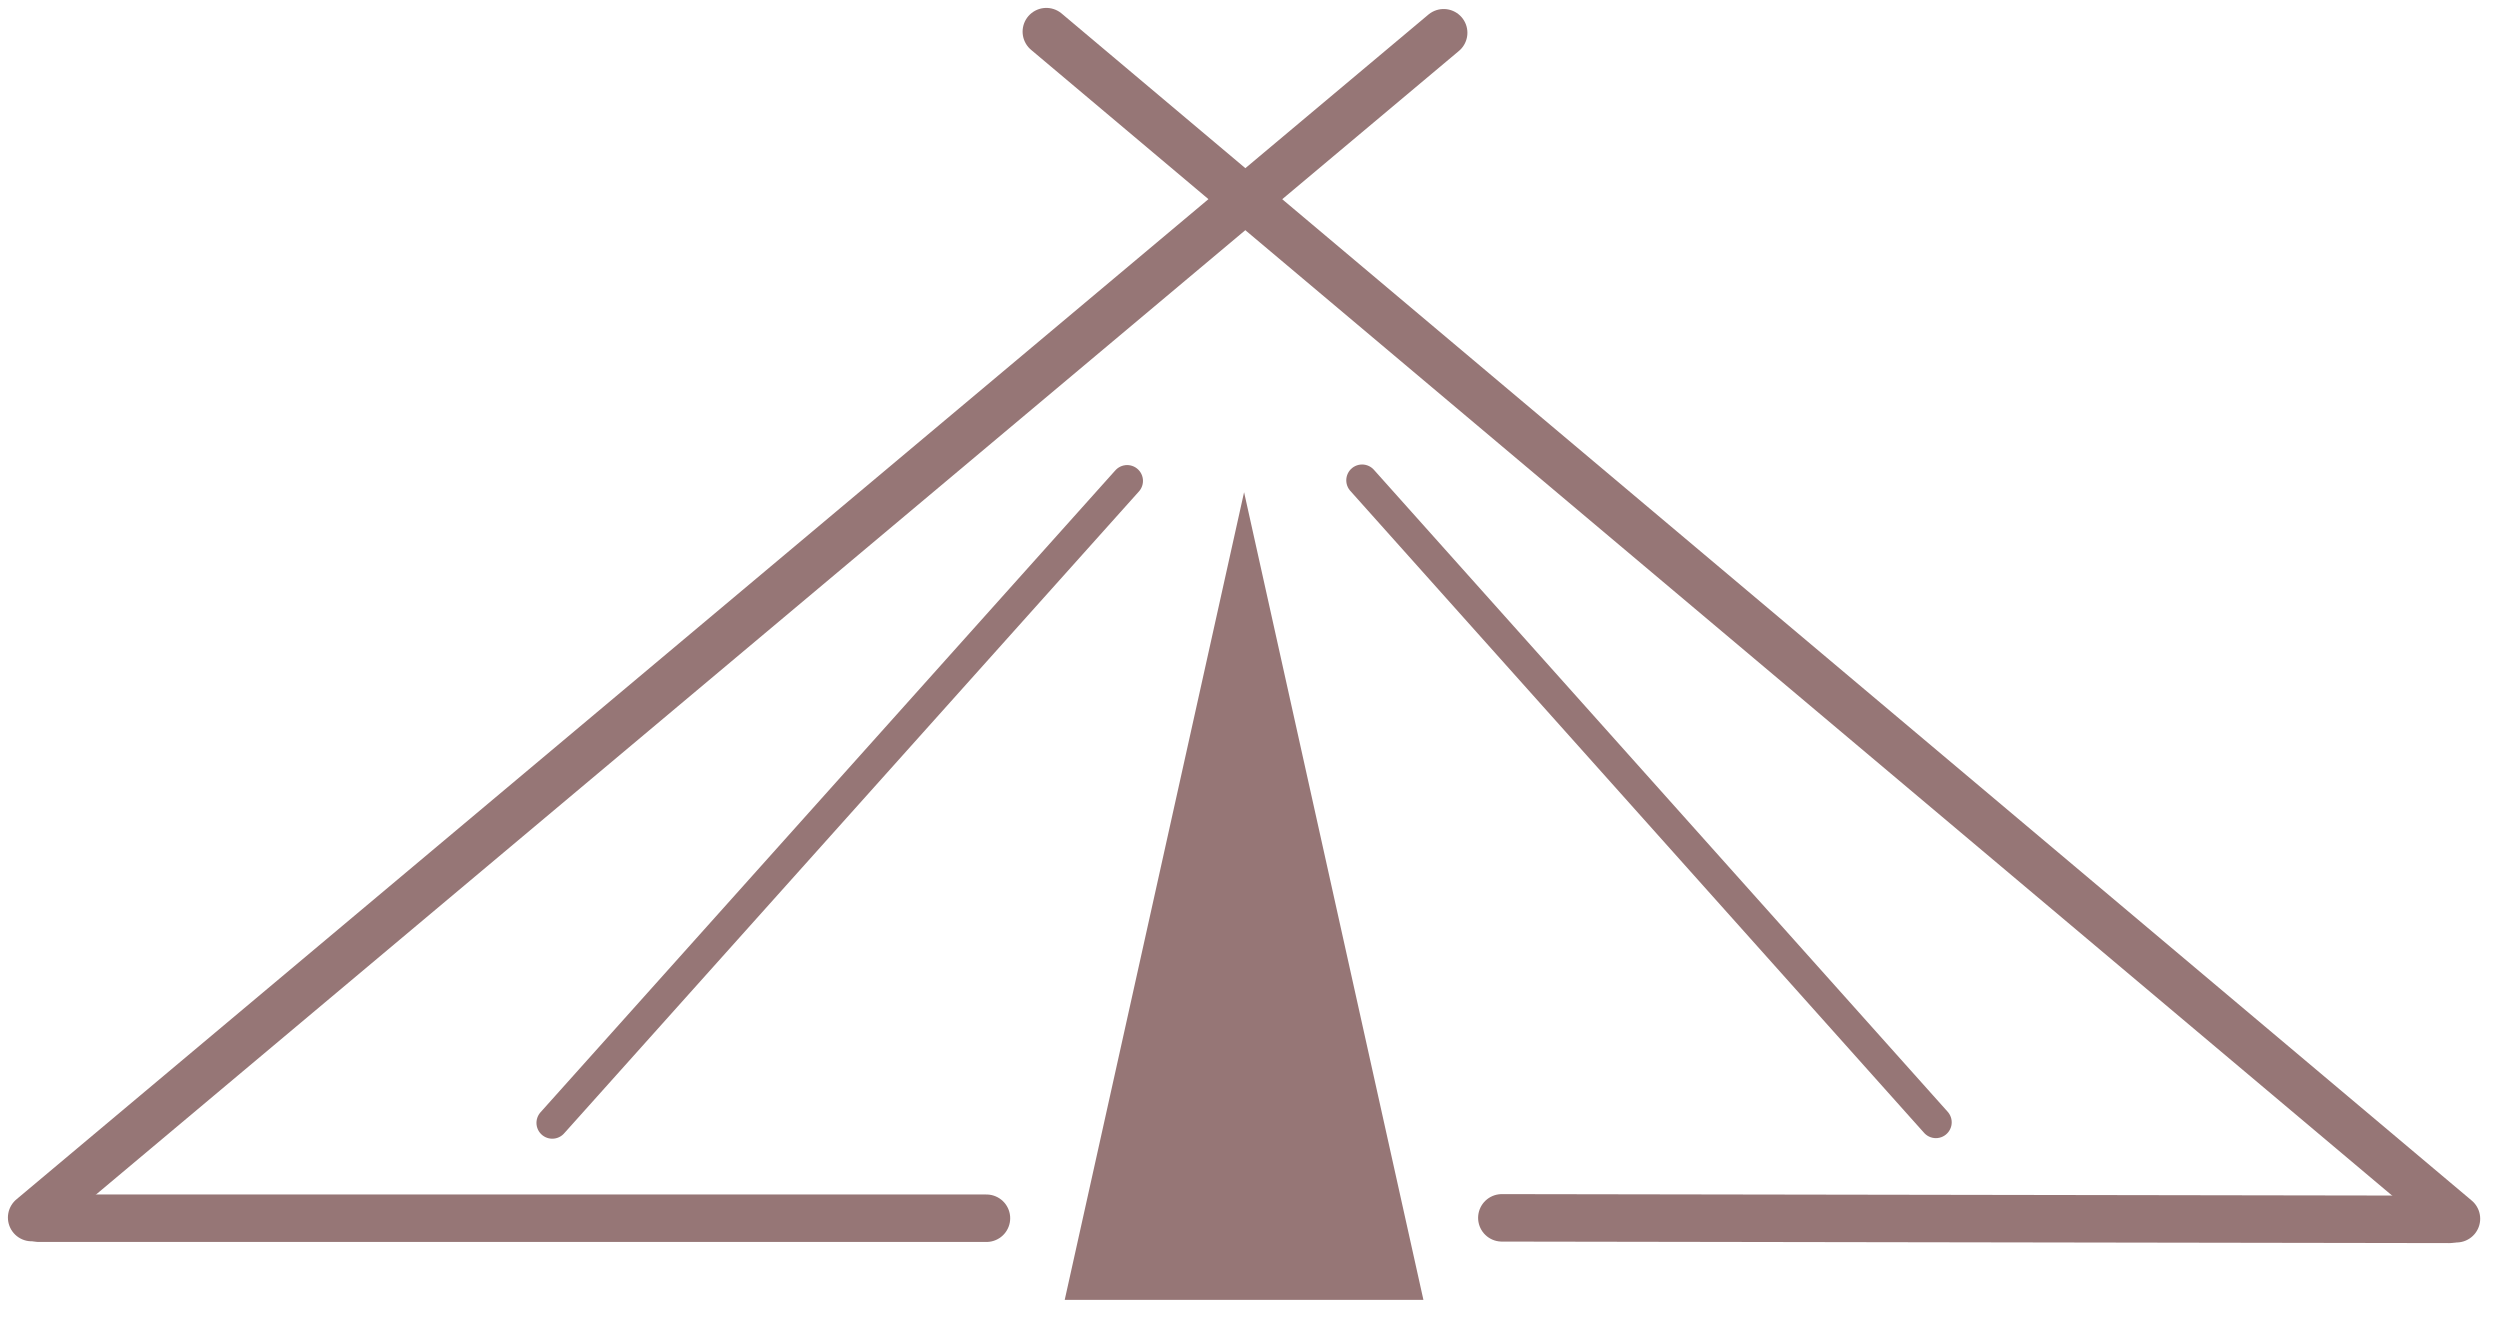 <svg width="79" height="42" viewBox="0 0 79 42" fill="none" xmlns="http://www.w3.org/2000/svg">
<path d="M39.313 15.554L44.98 41.076H33.645L39.313 15.554Z" fill="#967676"/>
<path d="M17.452 35.483L35.618 15.196" stroke="#967676" stroke-linecap="round"/>
<path d="M1 38.475L45.62 1.035" stroke="#967676" stroke-width="1.5" stroke-linecap="round"/>
<path d="M31.172 38.496H1.227" stroke="#967676" stroke-width="1.5" stroke-linecap="round"/>
<path d="M61.174 35.465L43.042 15.178" stroke="#967676" stroke-linecap="round"/>
<path d="M77.624 38.512L33.064 1" stroke="#967676" stroke-width="1.5" stroke-linecap="round"/>
<path d="M47.458 38.484L77.403 38.532" stroke="#967676" stroke-width="1.5" stroke-linecap="round"/>
</svg>
